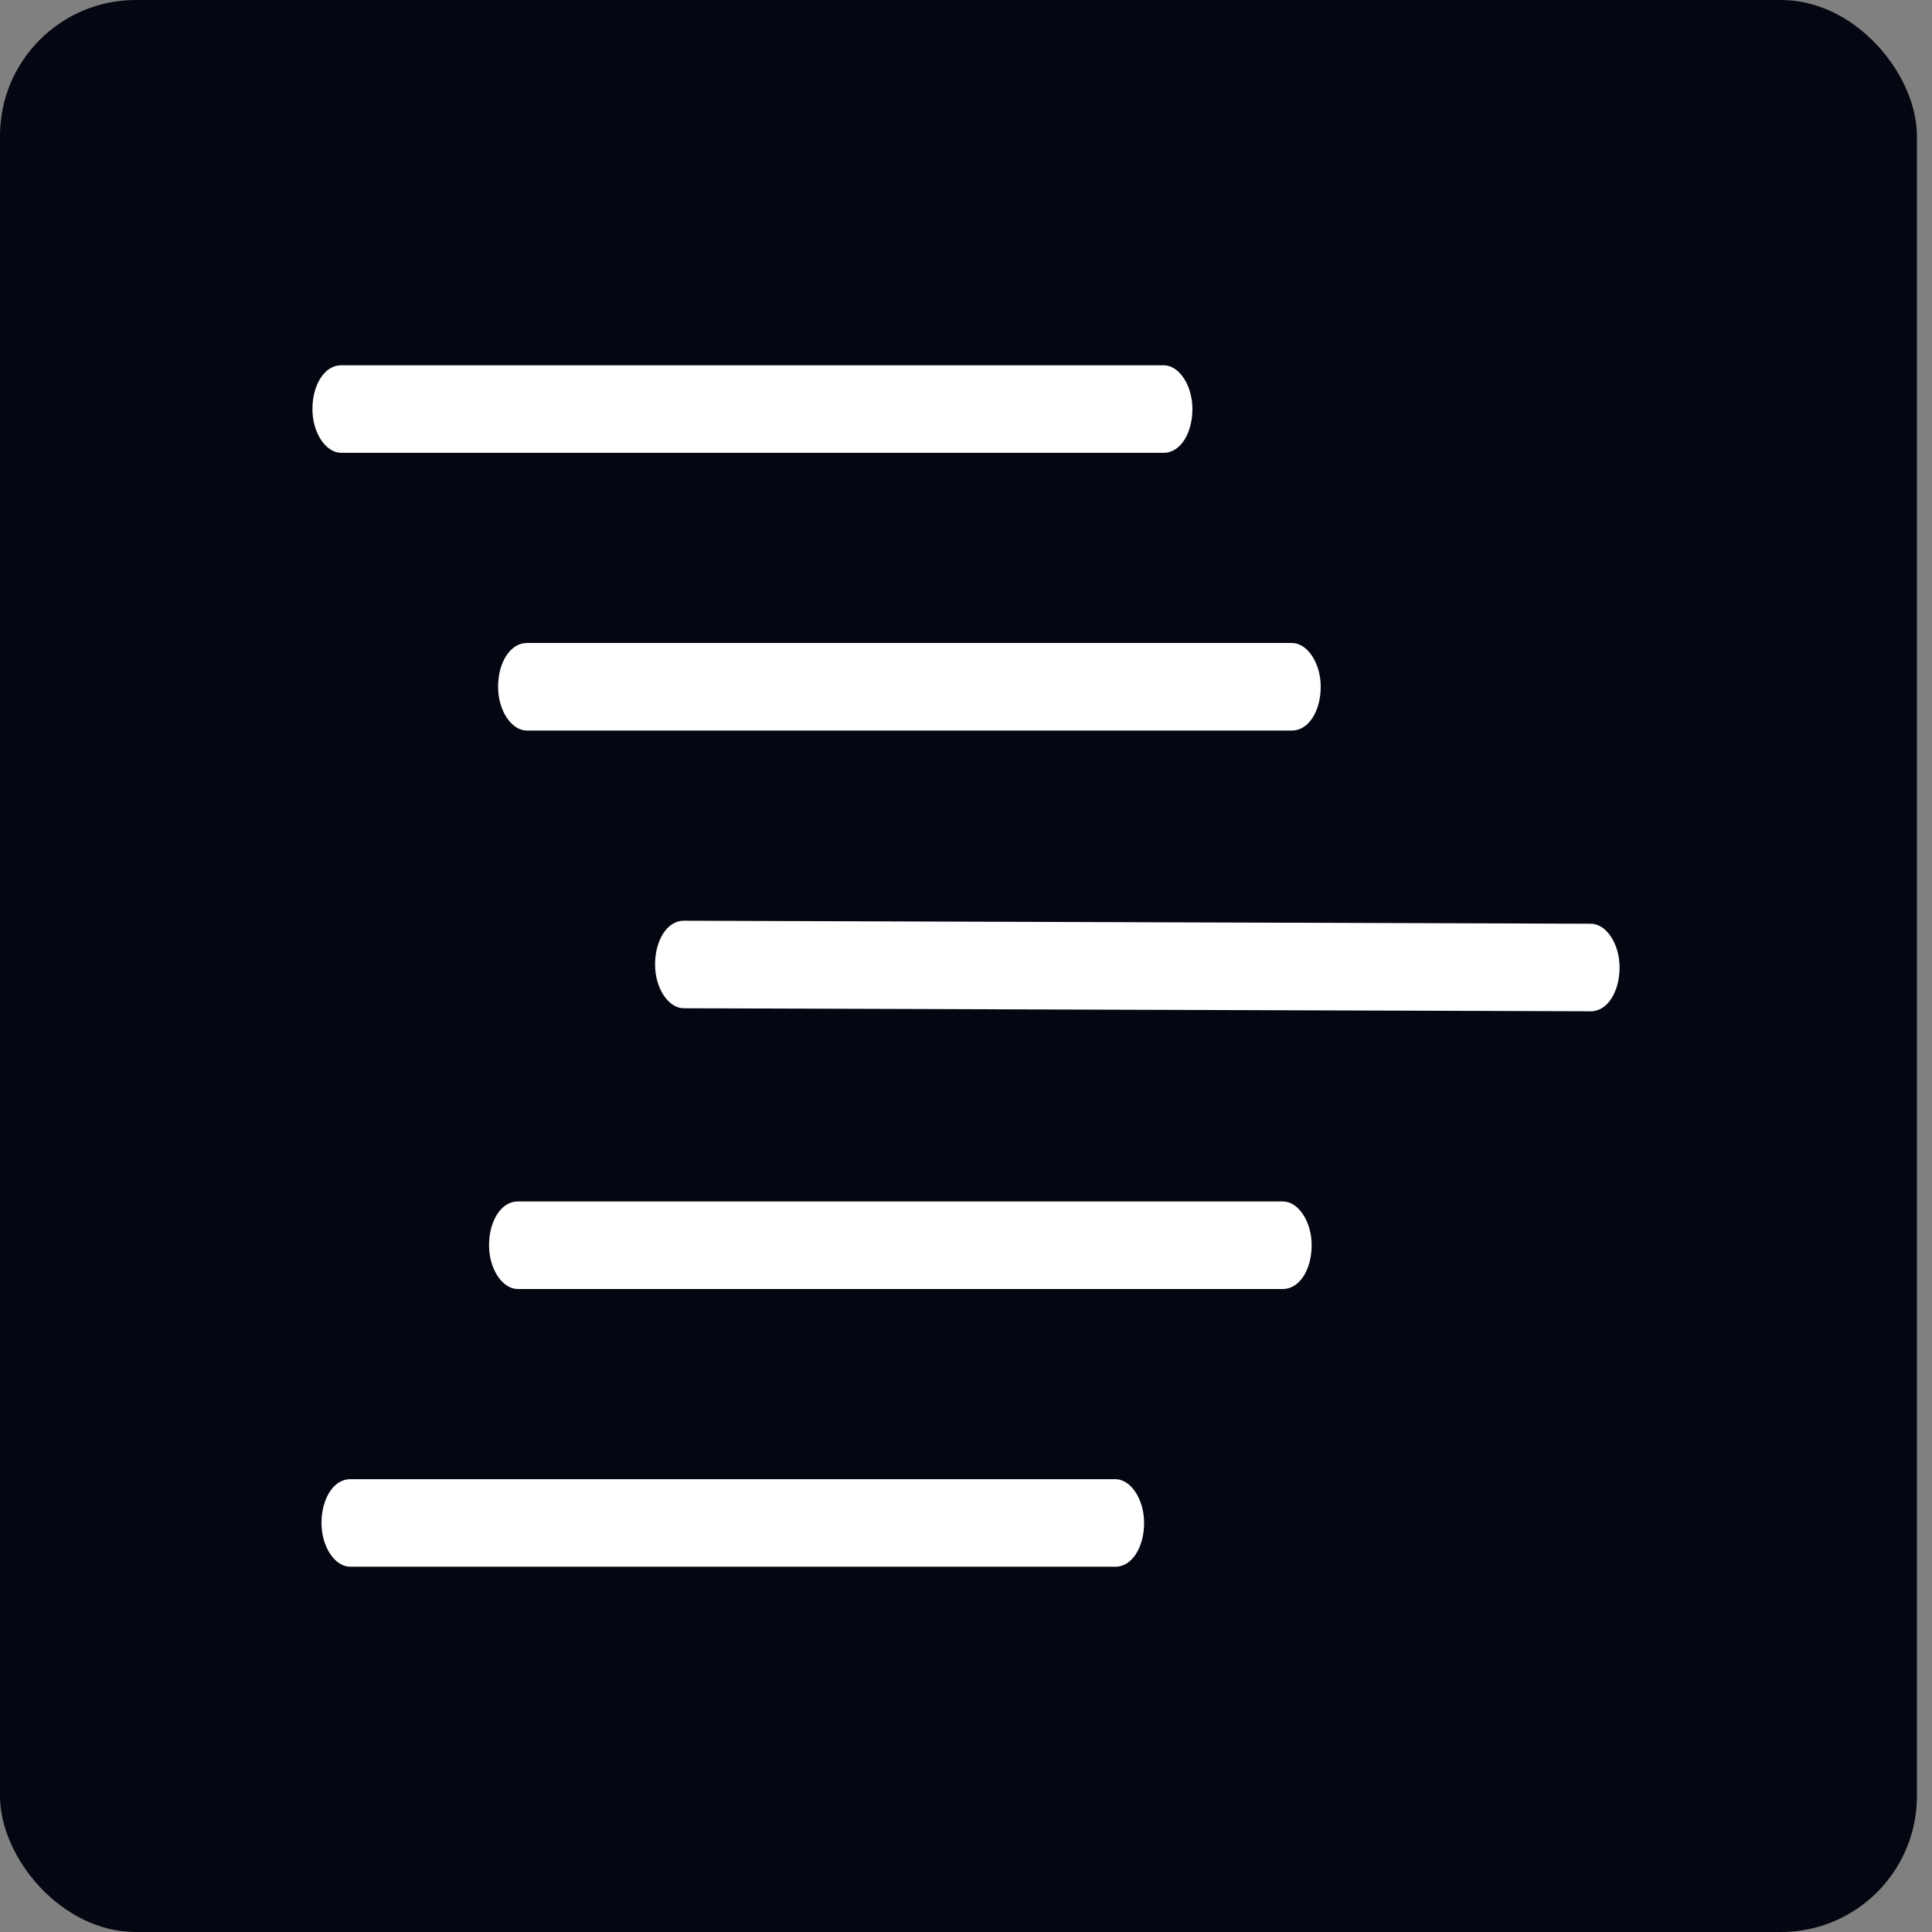 <?xml version="1.0" encoding="UTF-8"?>
<svg id="Layer_1" xmlns="http://www.w3.org/2000/svg" version="1.1" viewBox="0 0 128 128">
  <rect x="0" y="0" width="128" height="128" fill="#808080" stroke="none"/>
  <!-- Generator: Adobe Illustrator 29.6.1, SVG Export Plug-In . SVG Version: 2.1.1 Build 9)  -->
  <defs>
    <style>
      .st0 {
        fill: none;
      }

      .st1 {
        fill: #040711;
      }

      .st2 {
        fill: #fff;
      }
    </style>
  </defs>
  <rect class="st1" x="0" width="127" height="128" rx="9" ry="9"/>
  <g>
    <g>
      <line class="st0" x1="85" y1="82.5" x2="34.3" y2="82.5"/>
      <path class="st2" d="M34.3,79.6h50.7c1,0,1.9,1.3,1.9,2.9s-.8,2.9-1.9,2.9h-50.7c-1,0-1.9-1.3-1.9-2.9s.8-2.9,1.9-2.9Z"/>
    </g>
    <g>
      <line class="st0" x1="74" y1="100.9" x2="23.2" y2="100.9"/>
      <path class="st2" d="M23.2,98h50.7c1,0,1.9,1.3,1.9,2.9s-.8,2.9-1.9,2.9H23.2c-1,0-1.9-1.3-1.9-2.9s.8-2.9,1.9-2.9Z"/>
    </g>
    <g>
      <line class="st0" x1="105.4" y1="64.1" x2="45.3" y2="63.9"/>
      <path class="st2" d="M45.3,61l60.1.2c1,0,1.9,1.3,1.9,2.9s-.8,2.9-1.9,2.9l-60.1-.2c-1,0-1.9-1.3-1.9-2.9s.8-2.9,1.9-2.9Z"/>
    </g>
    <g>
      <line class="st0" x1="85.7" y1="45.5" x2="34.9" y2="45.5"/>
      <path class="st2" d="M34.9,42.6h50.7c1,0,1.9,1.3,1.9,2.9s-.8,2.9-1.9,2.9h-50.7c-1,0-1.9-1.3-1.9-2.9s.8-2.9,1.9-2.9Z"/>
    </g>
    <g>
      <line class="st0" x1="77.1" y1="27.1" x2="22.6" y2="27.1"/>
      <path class="st2" d="M22.6,24.2h54.5c1,0,1.9,1.3,1.9,2.9s-.8,2.9-1.9,2.9H22.6c-1,0-1.9-1.3-1.9-2.9s.8-2.9,1.9-2.9Z"/>
    </g>
  </g>
</svg>